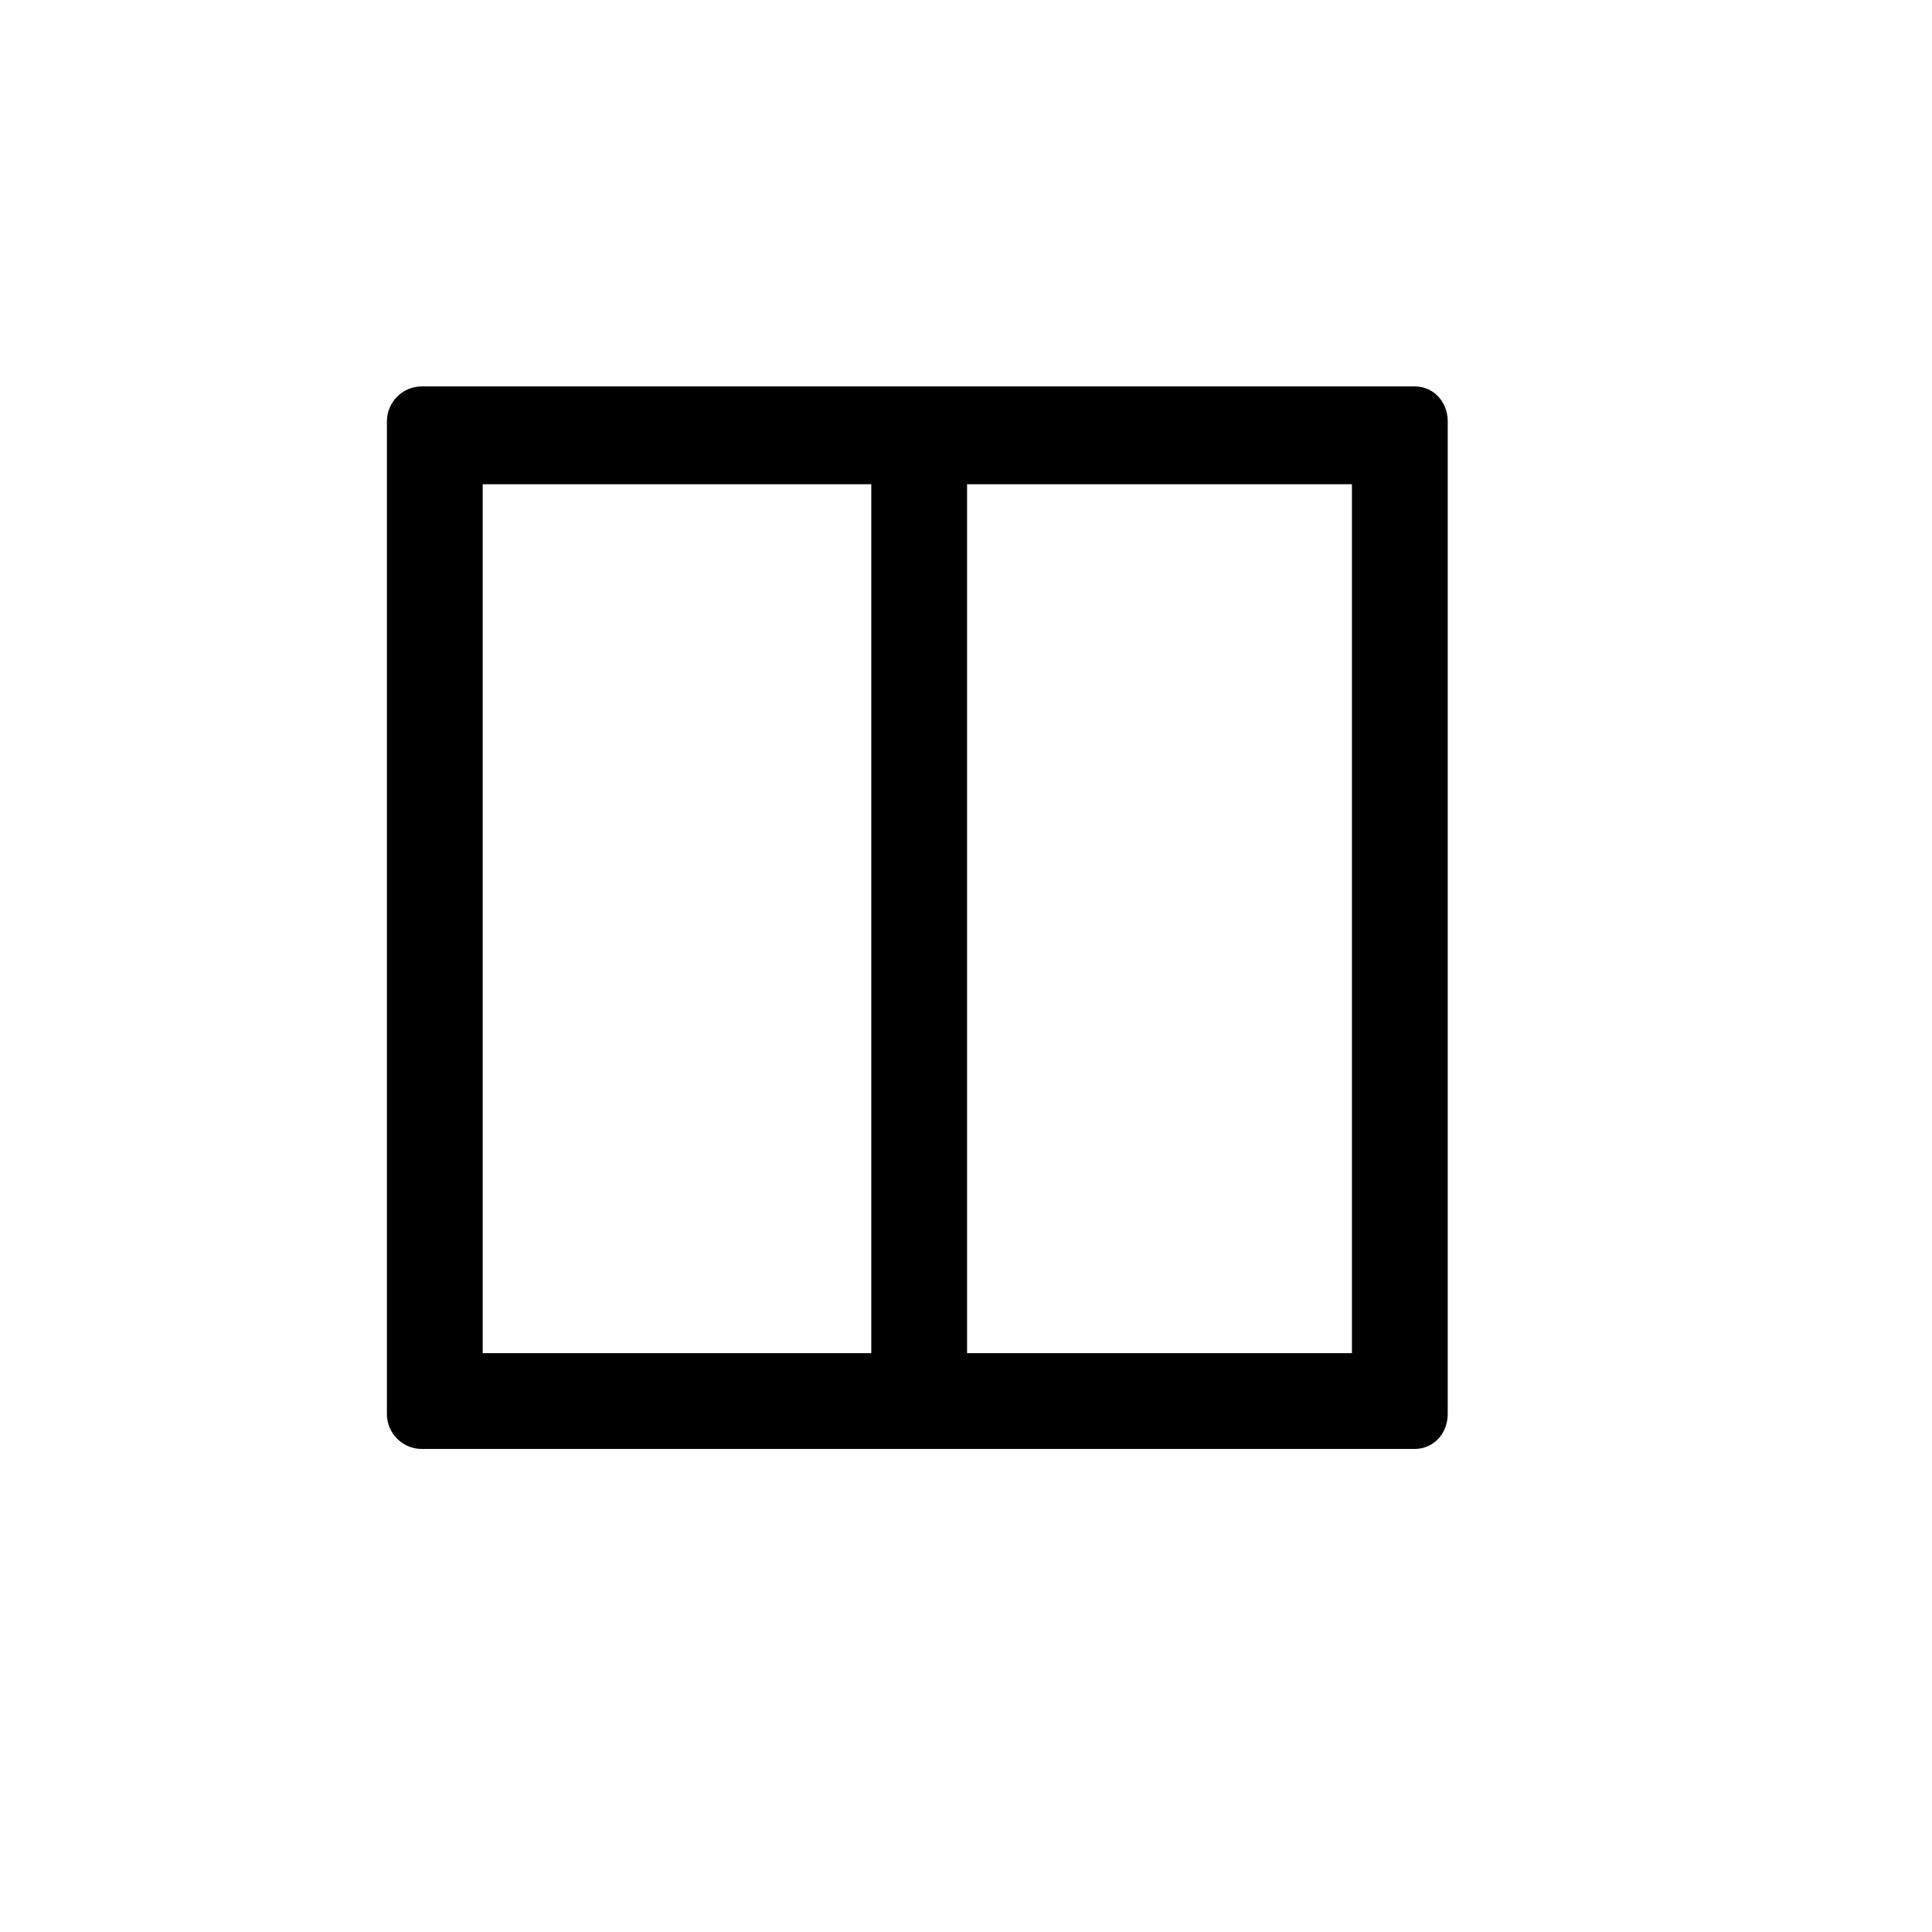 <?xml version="1.0" encoding="UTF-8" standalone="no"?>
<svg
   xmlns:dc="http://purl.org/dc/elements/1.1/"
   xmlns:cc="http://creativecommons.org/ns#"
   xmlns:rdf="http://www.w3.org/1999/02/22-rdf-syntax-ns#"
   xmlns:svg="http://www.w3.org/2000/svg"
   xmlns="http://www.w3.org/2000/svg"
   id="svg2"
   height="128"
   width="128"
   version="1.0">
  <defs
     id="defs4" />
  <path
     id="g0-25"
     d="m 25.634,93.689 c 0,1.269 1.039,2.308 2.308,2.308 l 65.78,0 c 1.269,0 2.193,-1.039 2.193,-2.308 l 0,-65.78 c 0,-1.269 -0.923,-2.308 -2.193,-2.308 l -65.78,0 c -1.269,0 -2.308,1.039 -2.308,2.308 z m 32.091,-4.038 -25.745,0 0,-57.57 25.745,0 z m 31.843,0 -25.497,0 0,-57.57 25.497,0 z" />
</svg>
